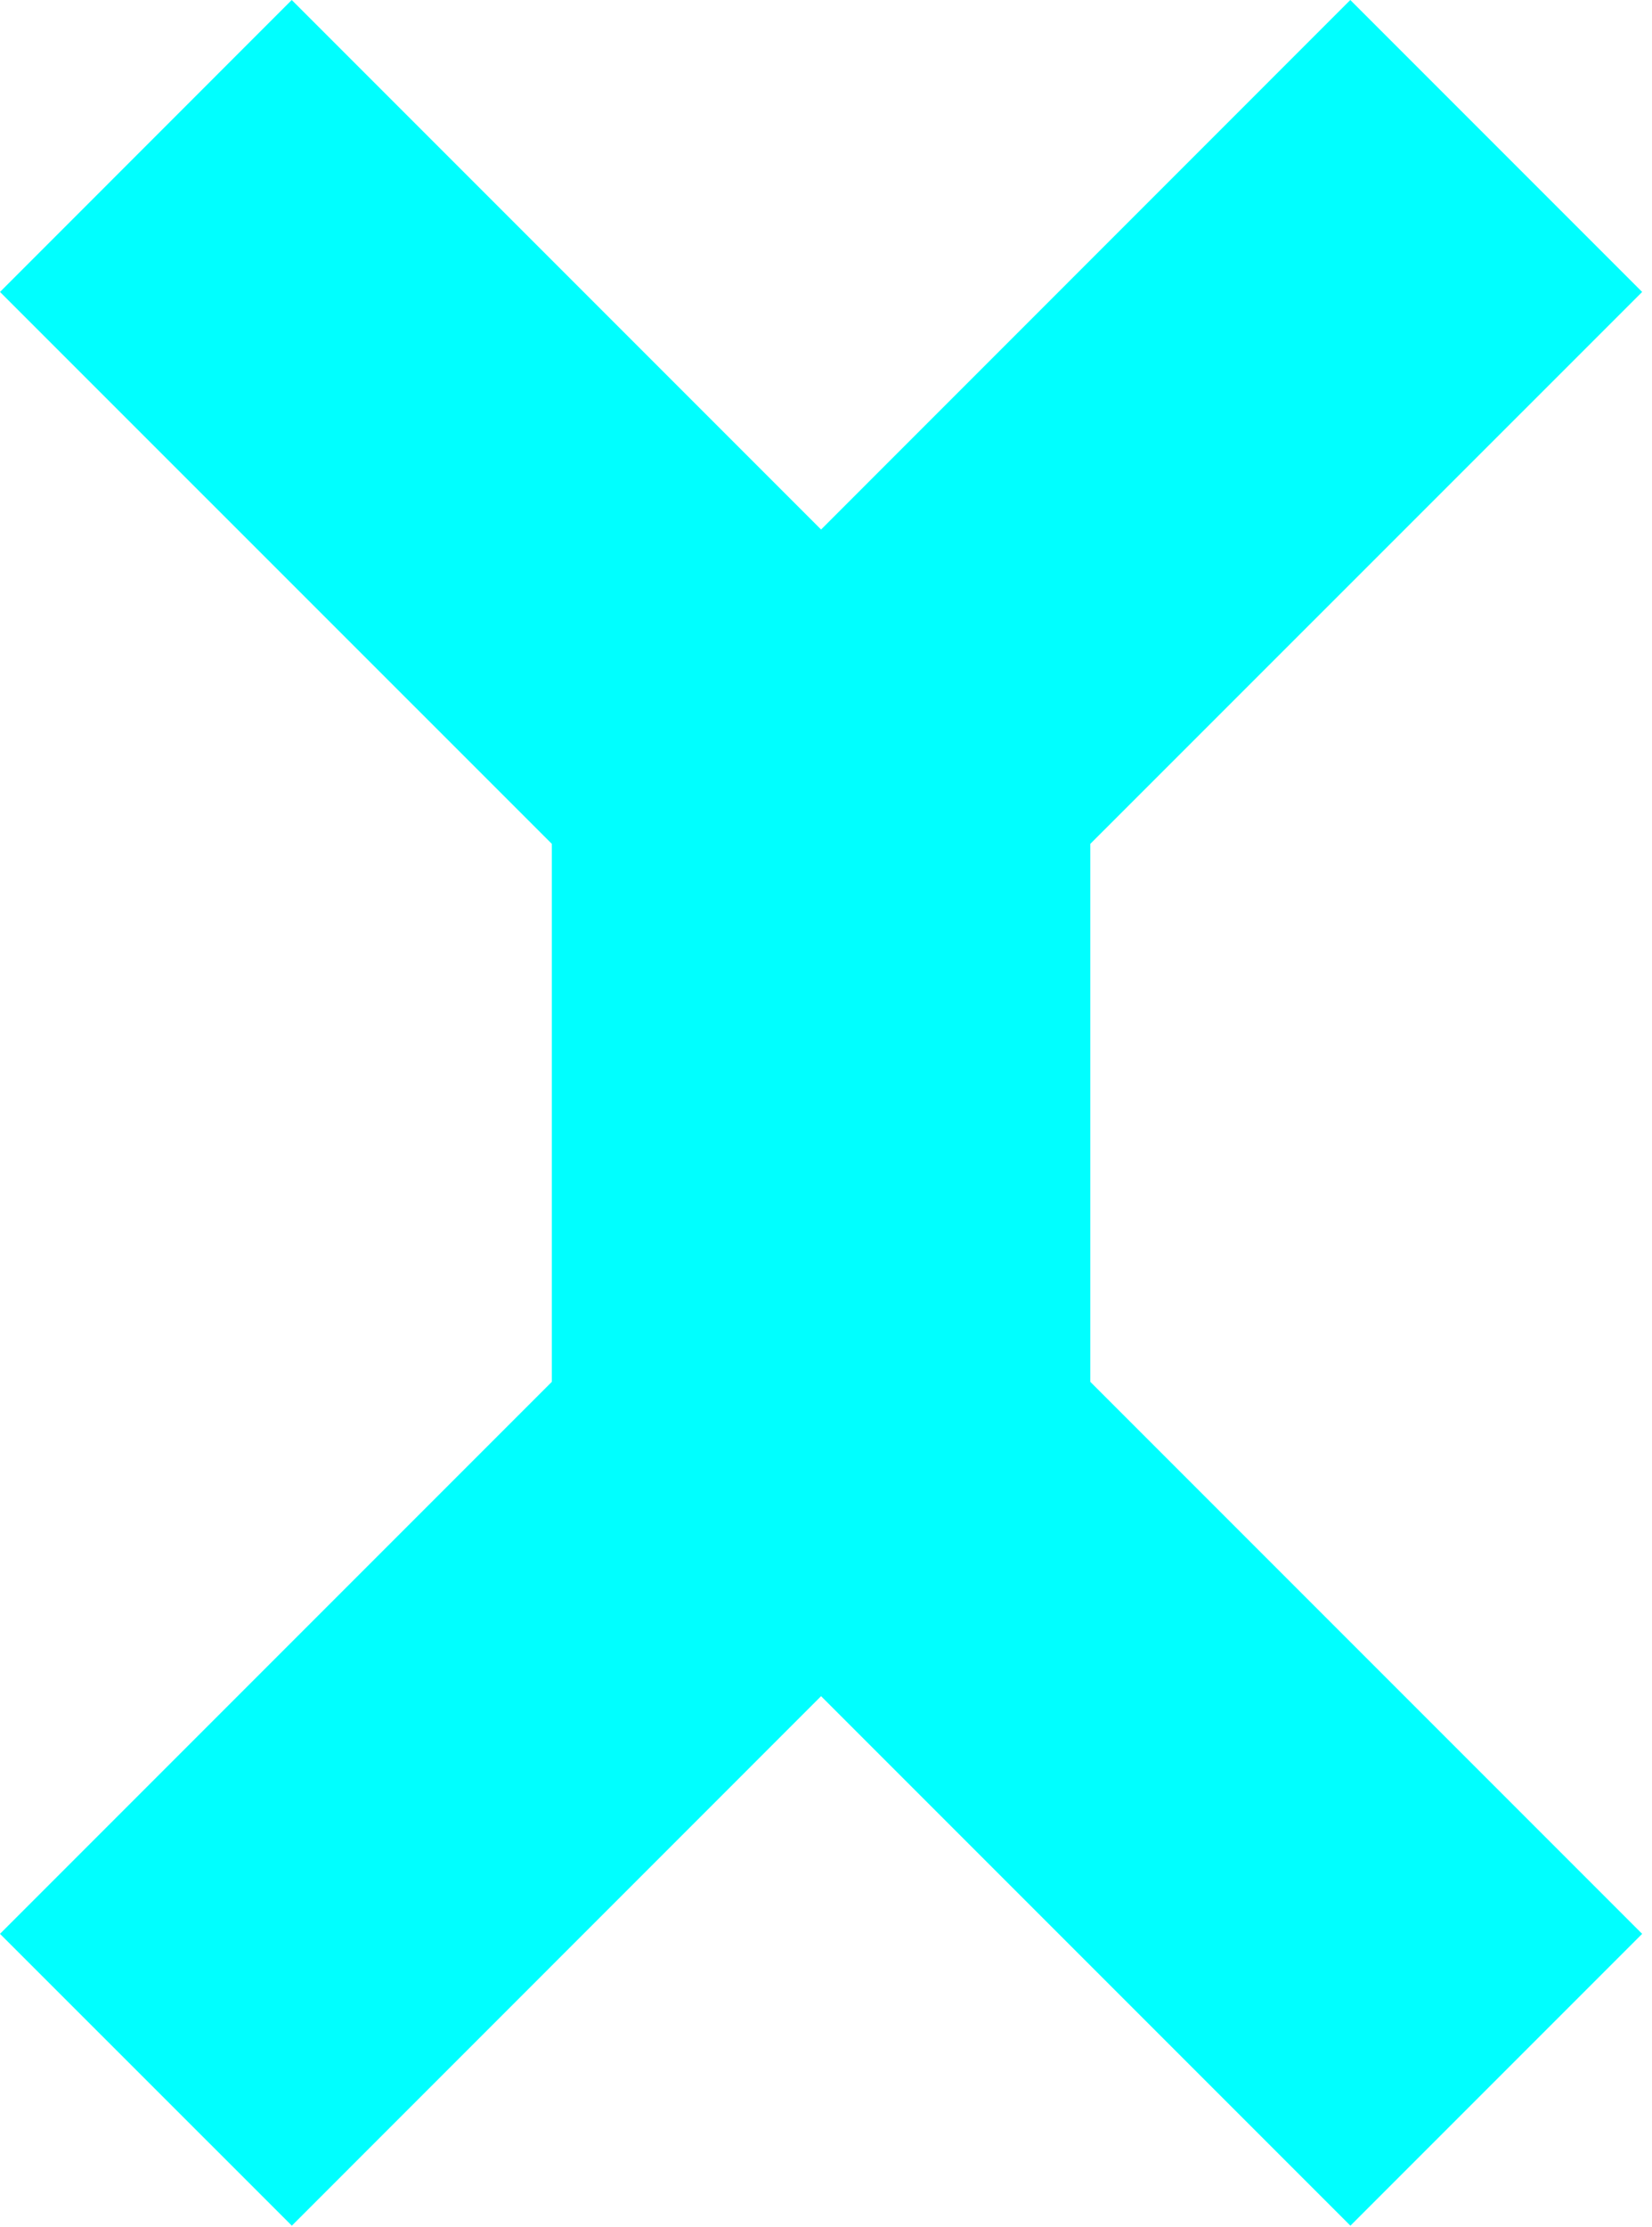 <svg width="141" height="190" viewBox="0 0 141 190" fill="none" xmlns="http://www.w3.org/2000/svg">
<path d="M93.06 72L140.16 24.91L115.25 0L70.08 45.18L24.9 0L0 24.91L47.1 72V117.9L0 165L24.91 189.9L70.08 144.72L115.26 189.9L140.16 165L93.06 117.9V72Z" fill="#00FFFF"/>
</svg>
